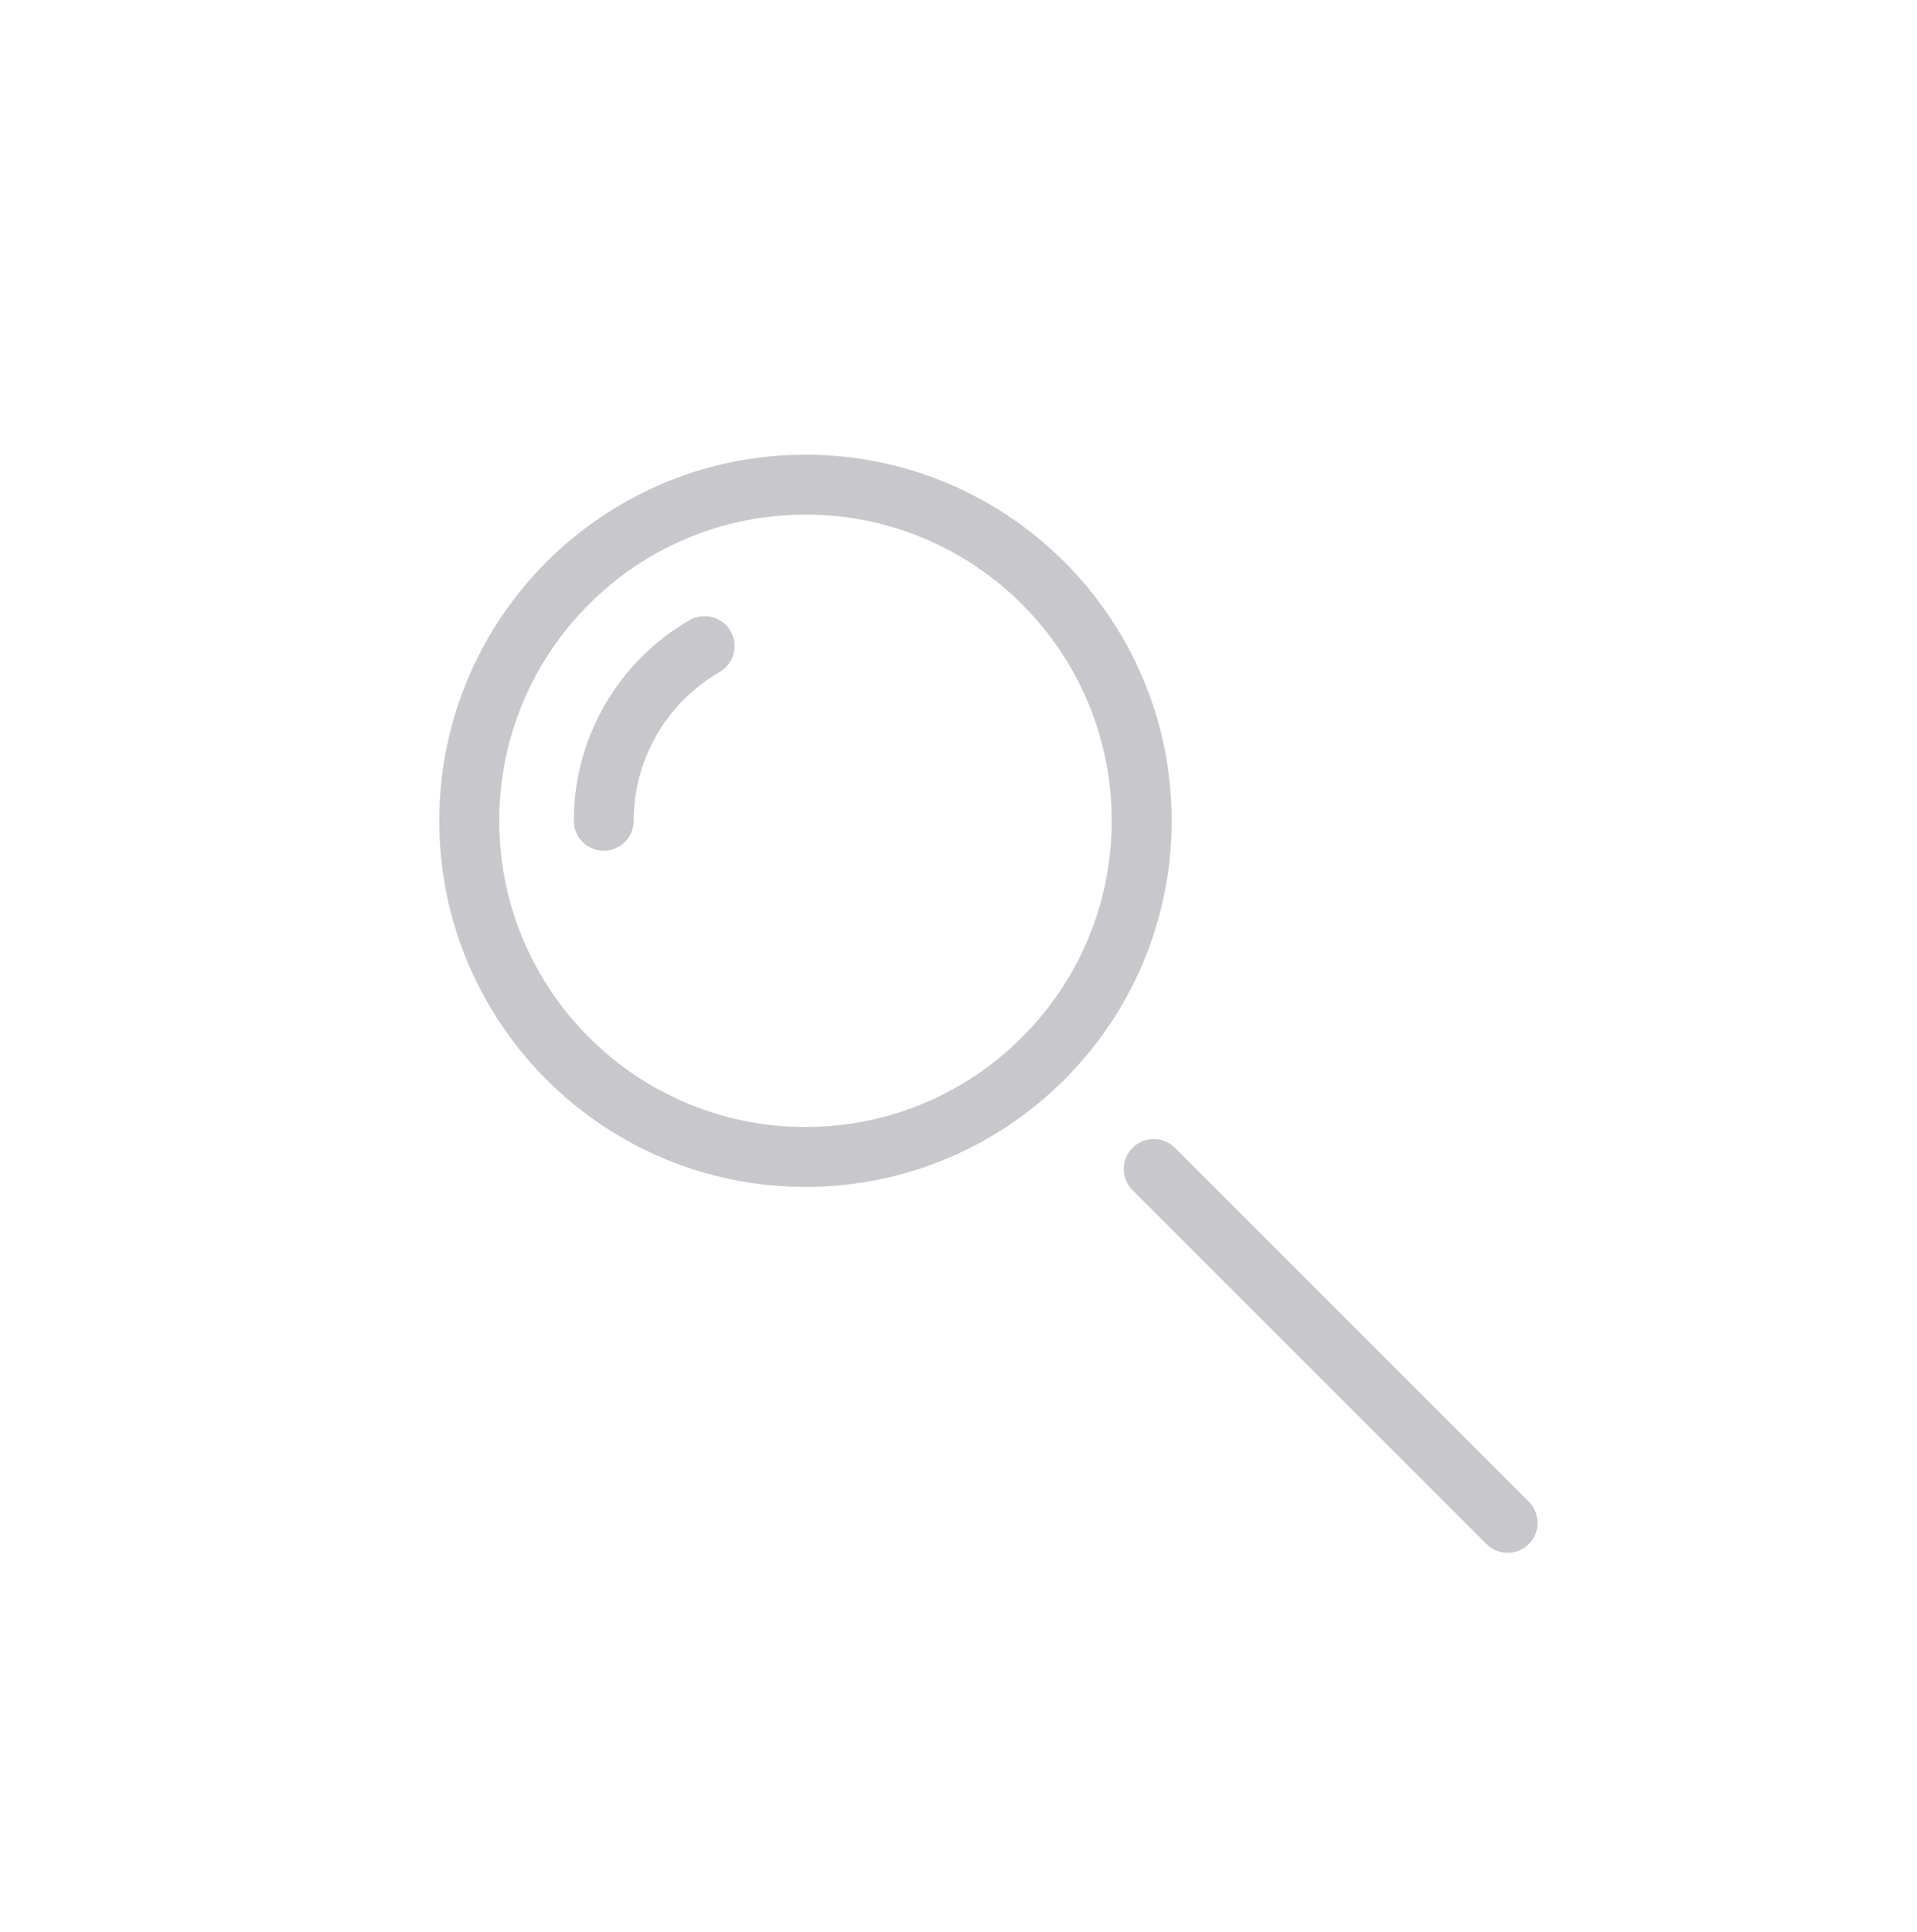 <svg xmlns="http://www.w3.org/2000/svg" width="124" height="125" viewBox="0 0 124 125">
    <path fill="#C7C7CC" fill-rule="evenodd" d="M75.782 74.072l.217.187L98.89 97.15c.757.757.757 1.983 0 2.74-.688.688-1.764.75-2.523.188l-.217-.188L73.26 77c-.758-.757-.758-1.984 0-2.74.687-.689 1.763-.751 2.522-.188zM52.1 29.417c13.08 0 23.687 10.604 23.687 23.684 0 13.08-10.607 23.686-23.687 23.686-13.08 0-23.684-10.606-23.684-23.686S39.02 29.417 52.1 29.417zm0 3.875c-10.94 0-19.809 8.869-19.809 19.809 0 10.94 8.87 19.811 19.81 19.811s19.811-8.871 19.811-19.811S63.041 33.29 52.1 33.29zm-4.847 7.536c.536.927.22 2.112-.707 2.648-3.41 1.973-5.556 5.612-5.556 9.625 0 1.07-.867 1.937-1.937 1.937s-1.938-.867-1.938-1.937c0-5.41 2.895-10.32 7.49-12.98.927-.535 2.112-.219 2.648.707z"/>
</svg>
